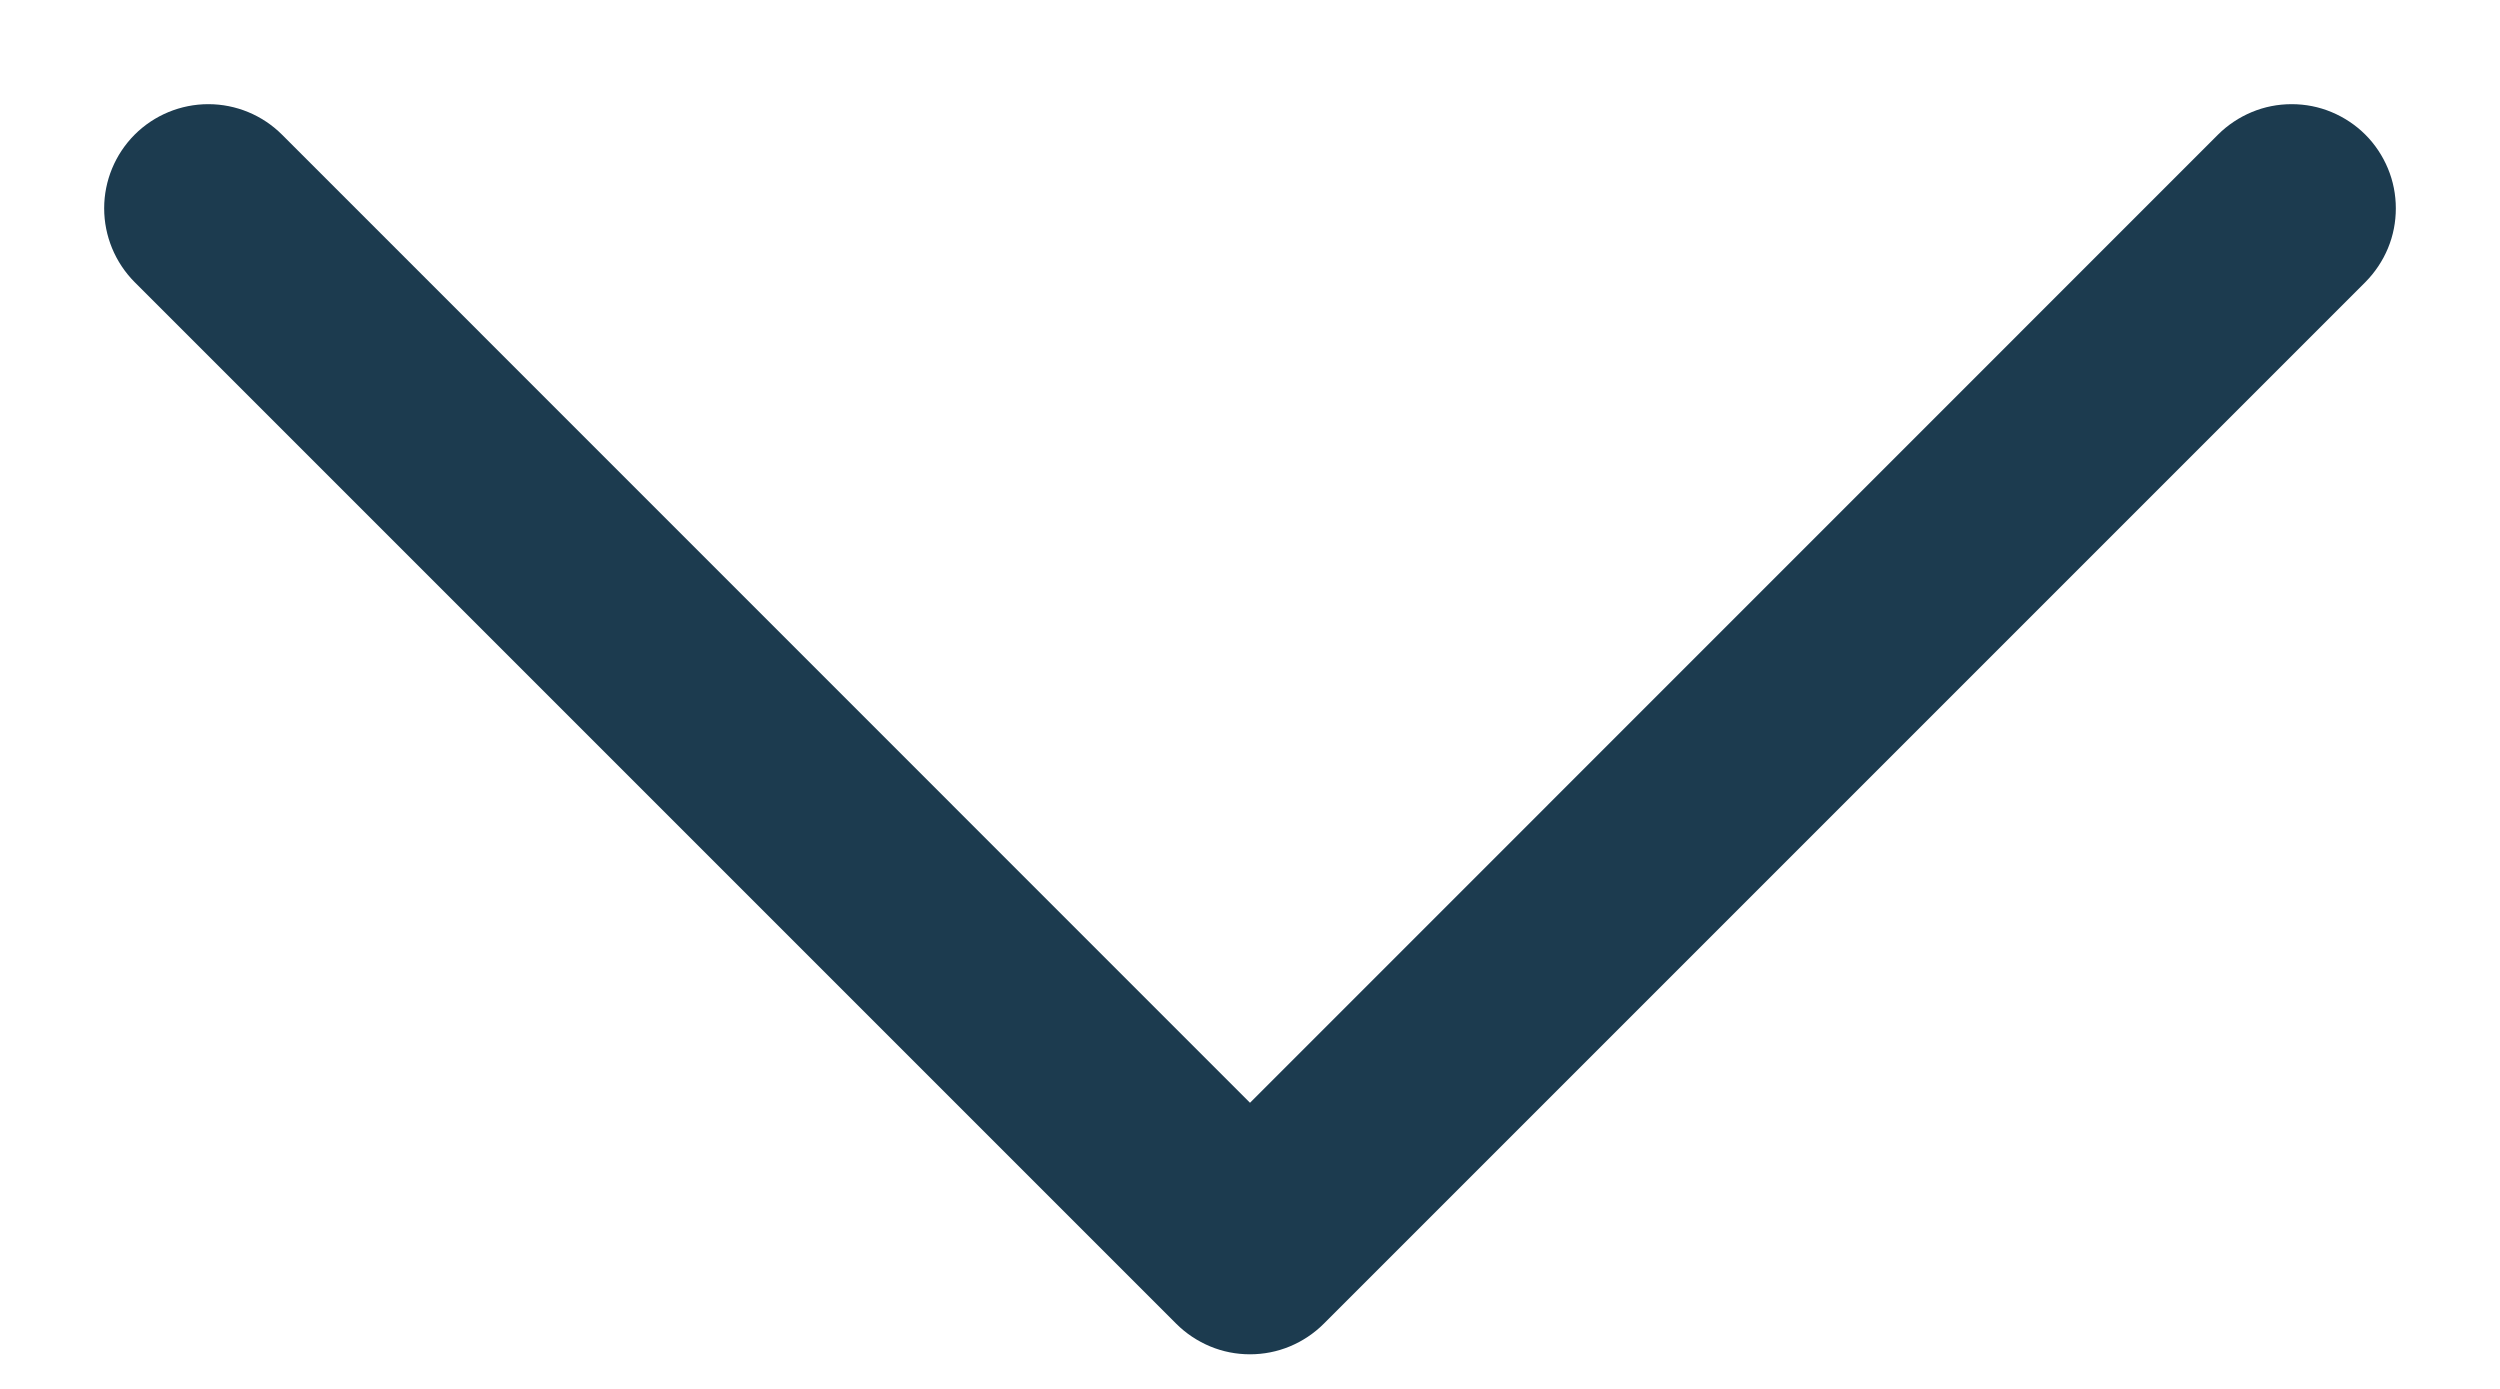 <svg width="18" height="10" viewBox="0 0 18 10" fill="none" xmlns="http://www.w3.org/2000/svg">
<path d="M17.031 2.031L9.531 9.531C9.461 9.601 9.378 9.656 9.287 9.694C9.196 9.732 9.098 9.751 9 9.751C8.901 9.751 8.804 9.732 8.713 9.694C8.622 9.656 8.539 9.601 8.469 9.531L0.969 2.031C0.829 1.89 0.75 1.699 0.75 1.5C0.75 1.301 0.829 1.111 0.969 0.97C1.11 0.829 1.301 0.75 1.5 0.75C1.699 0.75 1.89 0.829 2.031 0.97L9 7.94L15.969 0.97C16.039 0.9 16.122 0.845 16.213 0.807C16.304 0.769 16.401 0.75 16.5 0.75C16.599 0.75 16.696 0.769 16.787 0.807C16.878 0.845 16.961 0.9 17.031 0.97C17.1 1.039 17.155 1.122 17.193 1.213C17.231 1.304 17.25 1.402 17.25 1.5C17.25 1.599 17.231 1.697 17.193 1.788C17.155 1.879 17.1 1.961 17.031 2.031Z" fill="#1C3B4F"/>
</svg>
